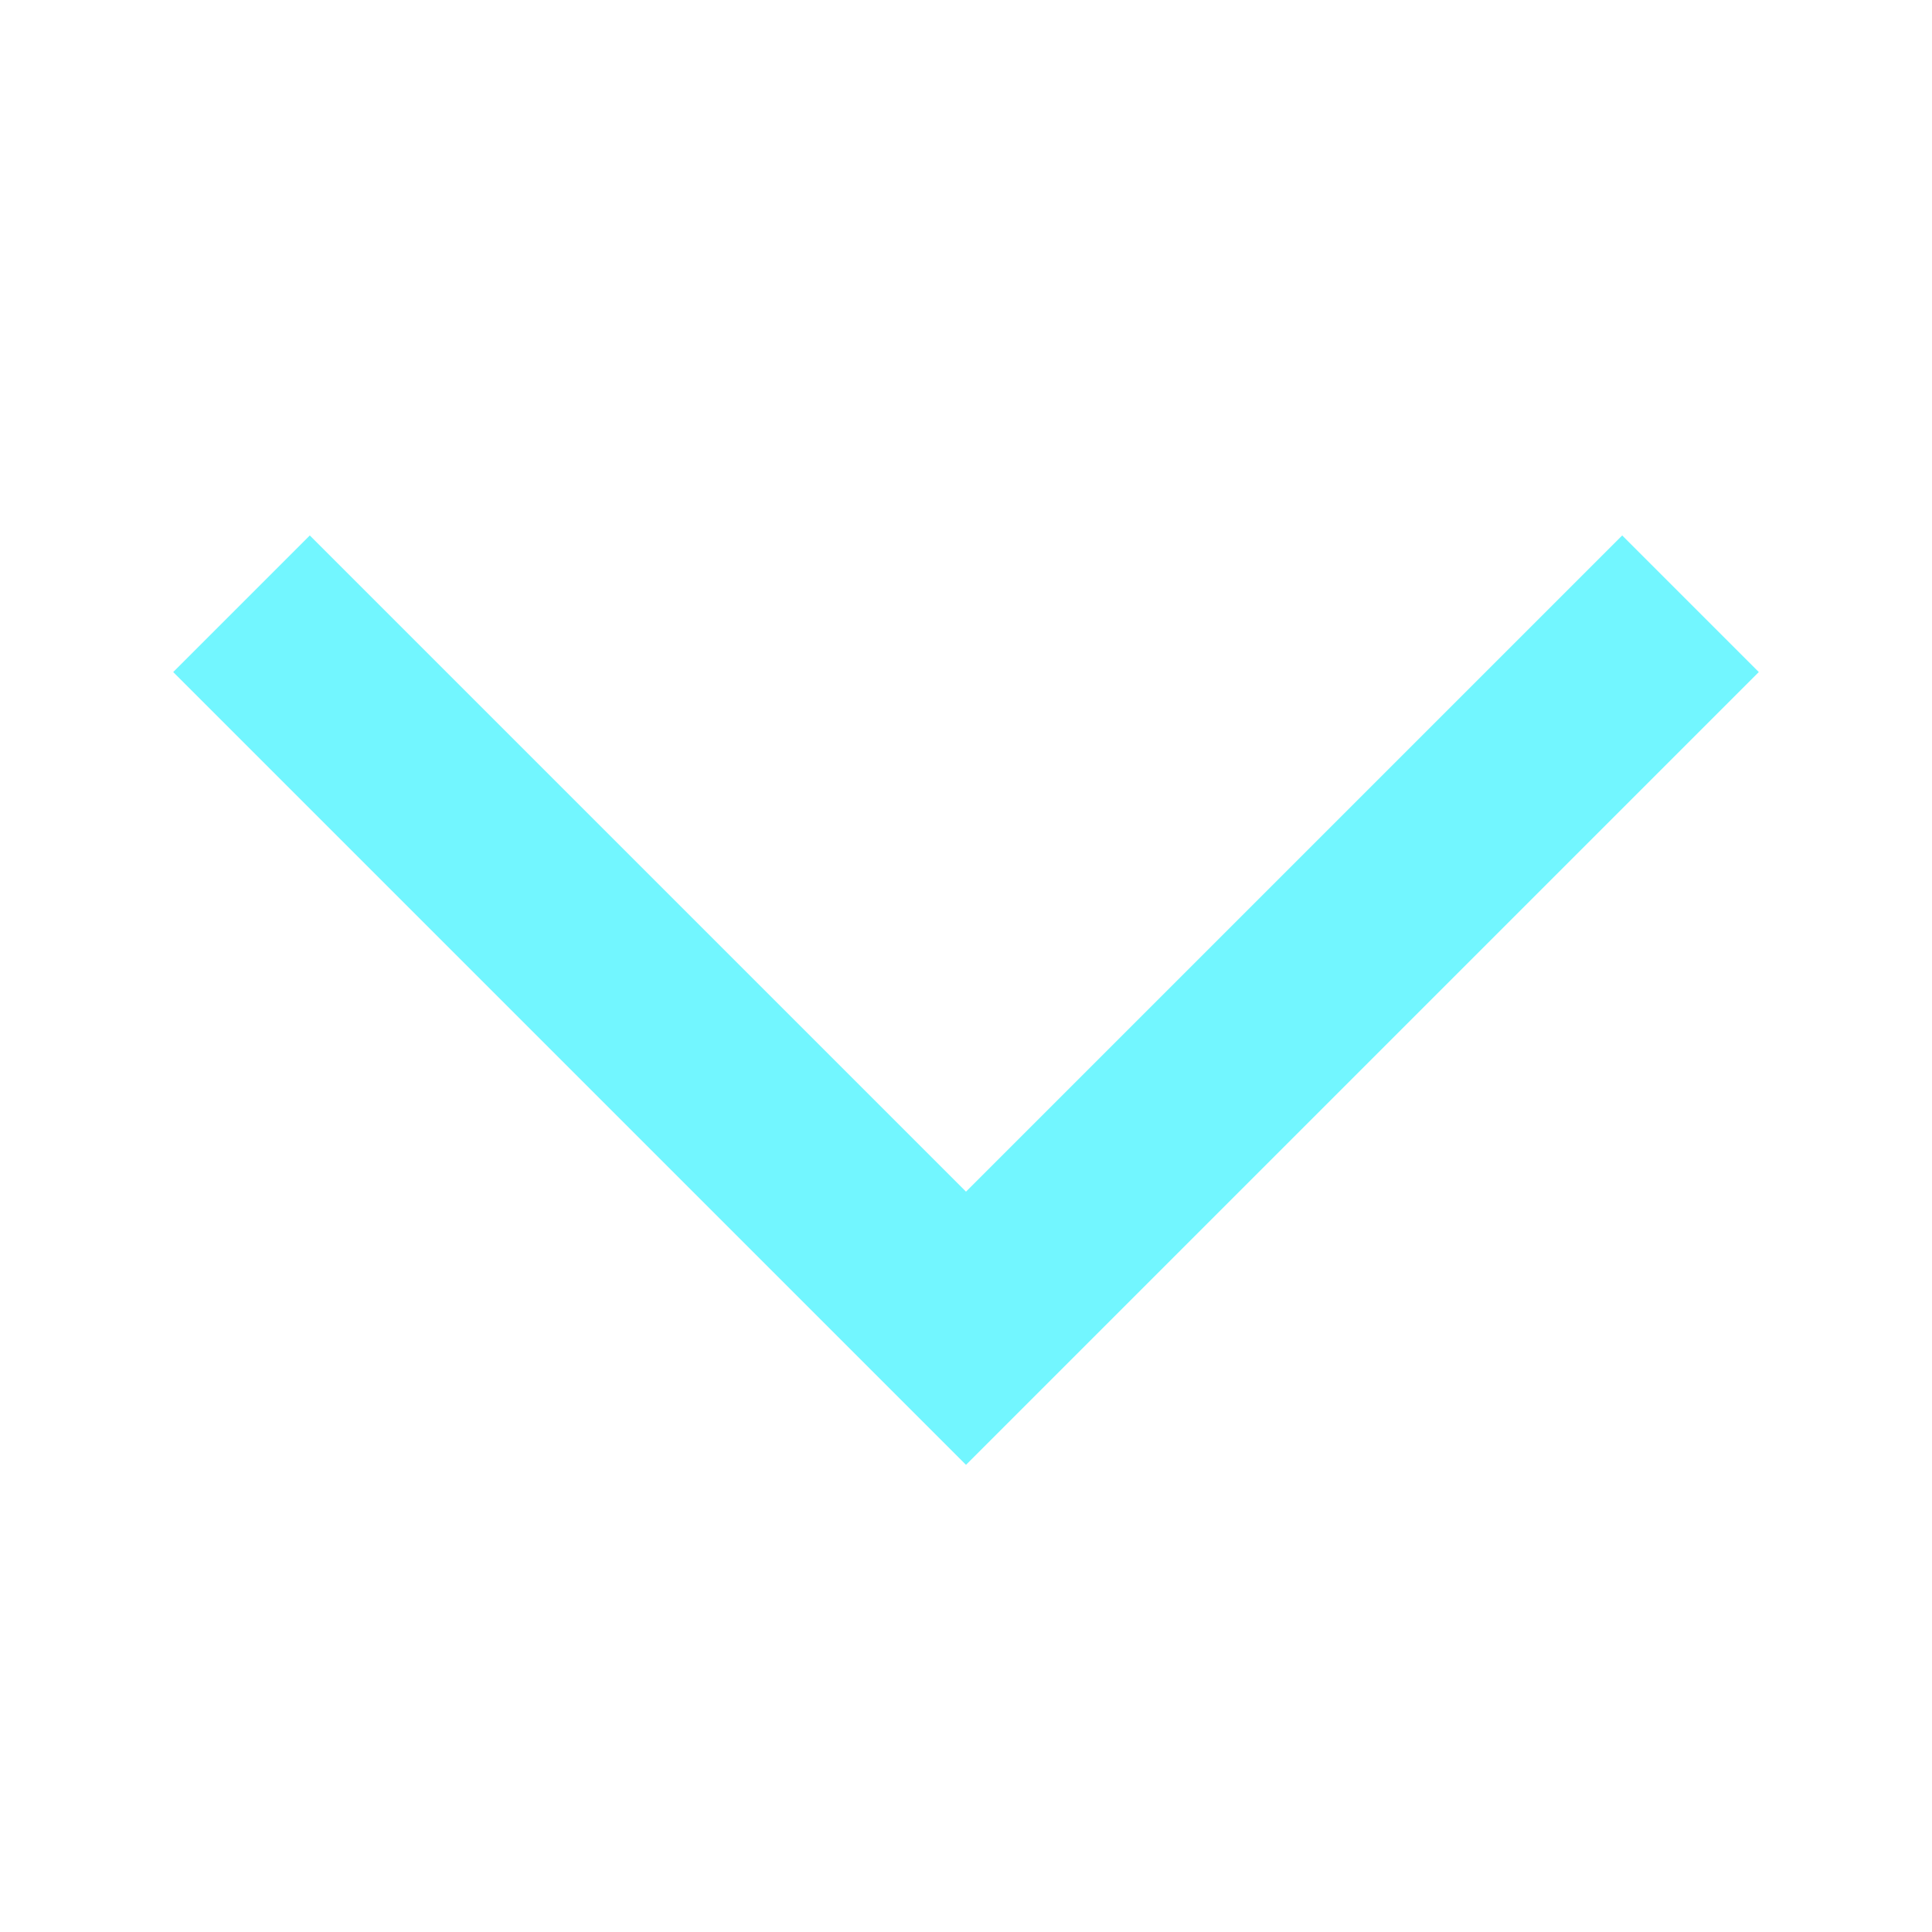 <svg width="20" height="20" viewBox="0 0 20 20" fill="none" xmlns="http://www.w3.org/2000/svg">
<path d="M10 15.164L1.793 6.957L3.207 5.543L10 12.336L16.793 5.543L18.207 6.957L10 15.164Z" fill="#72F6FF"/>
</svg>
